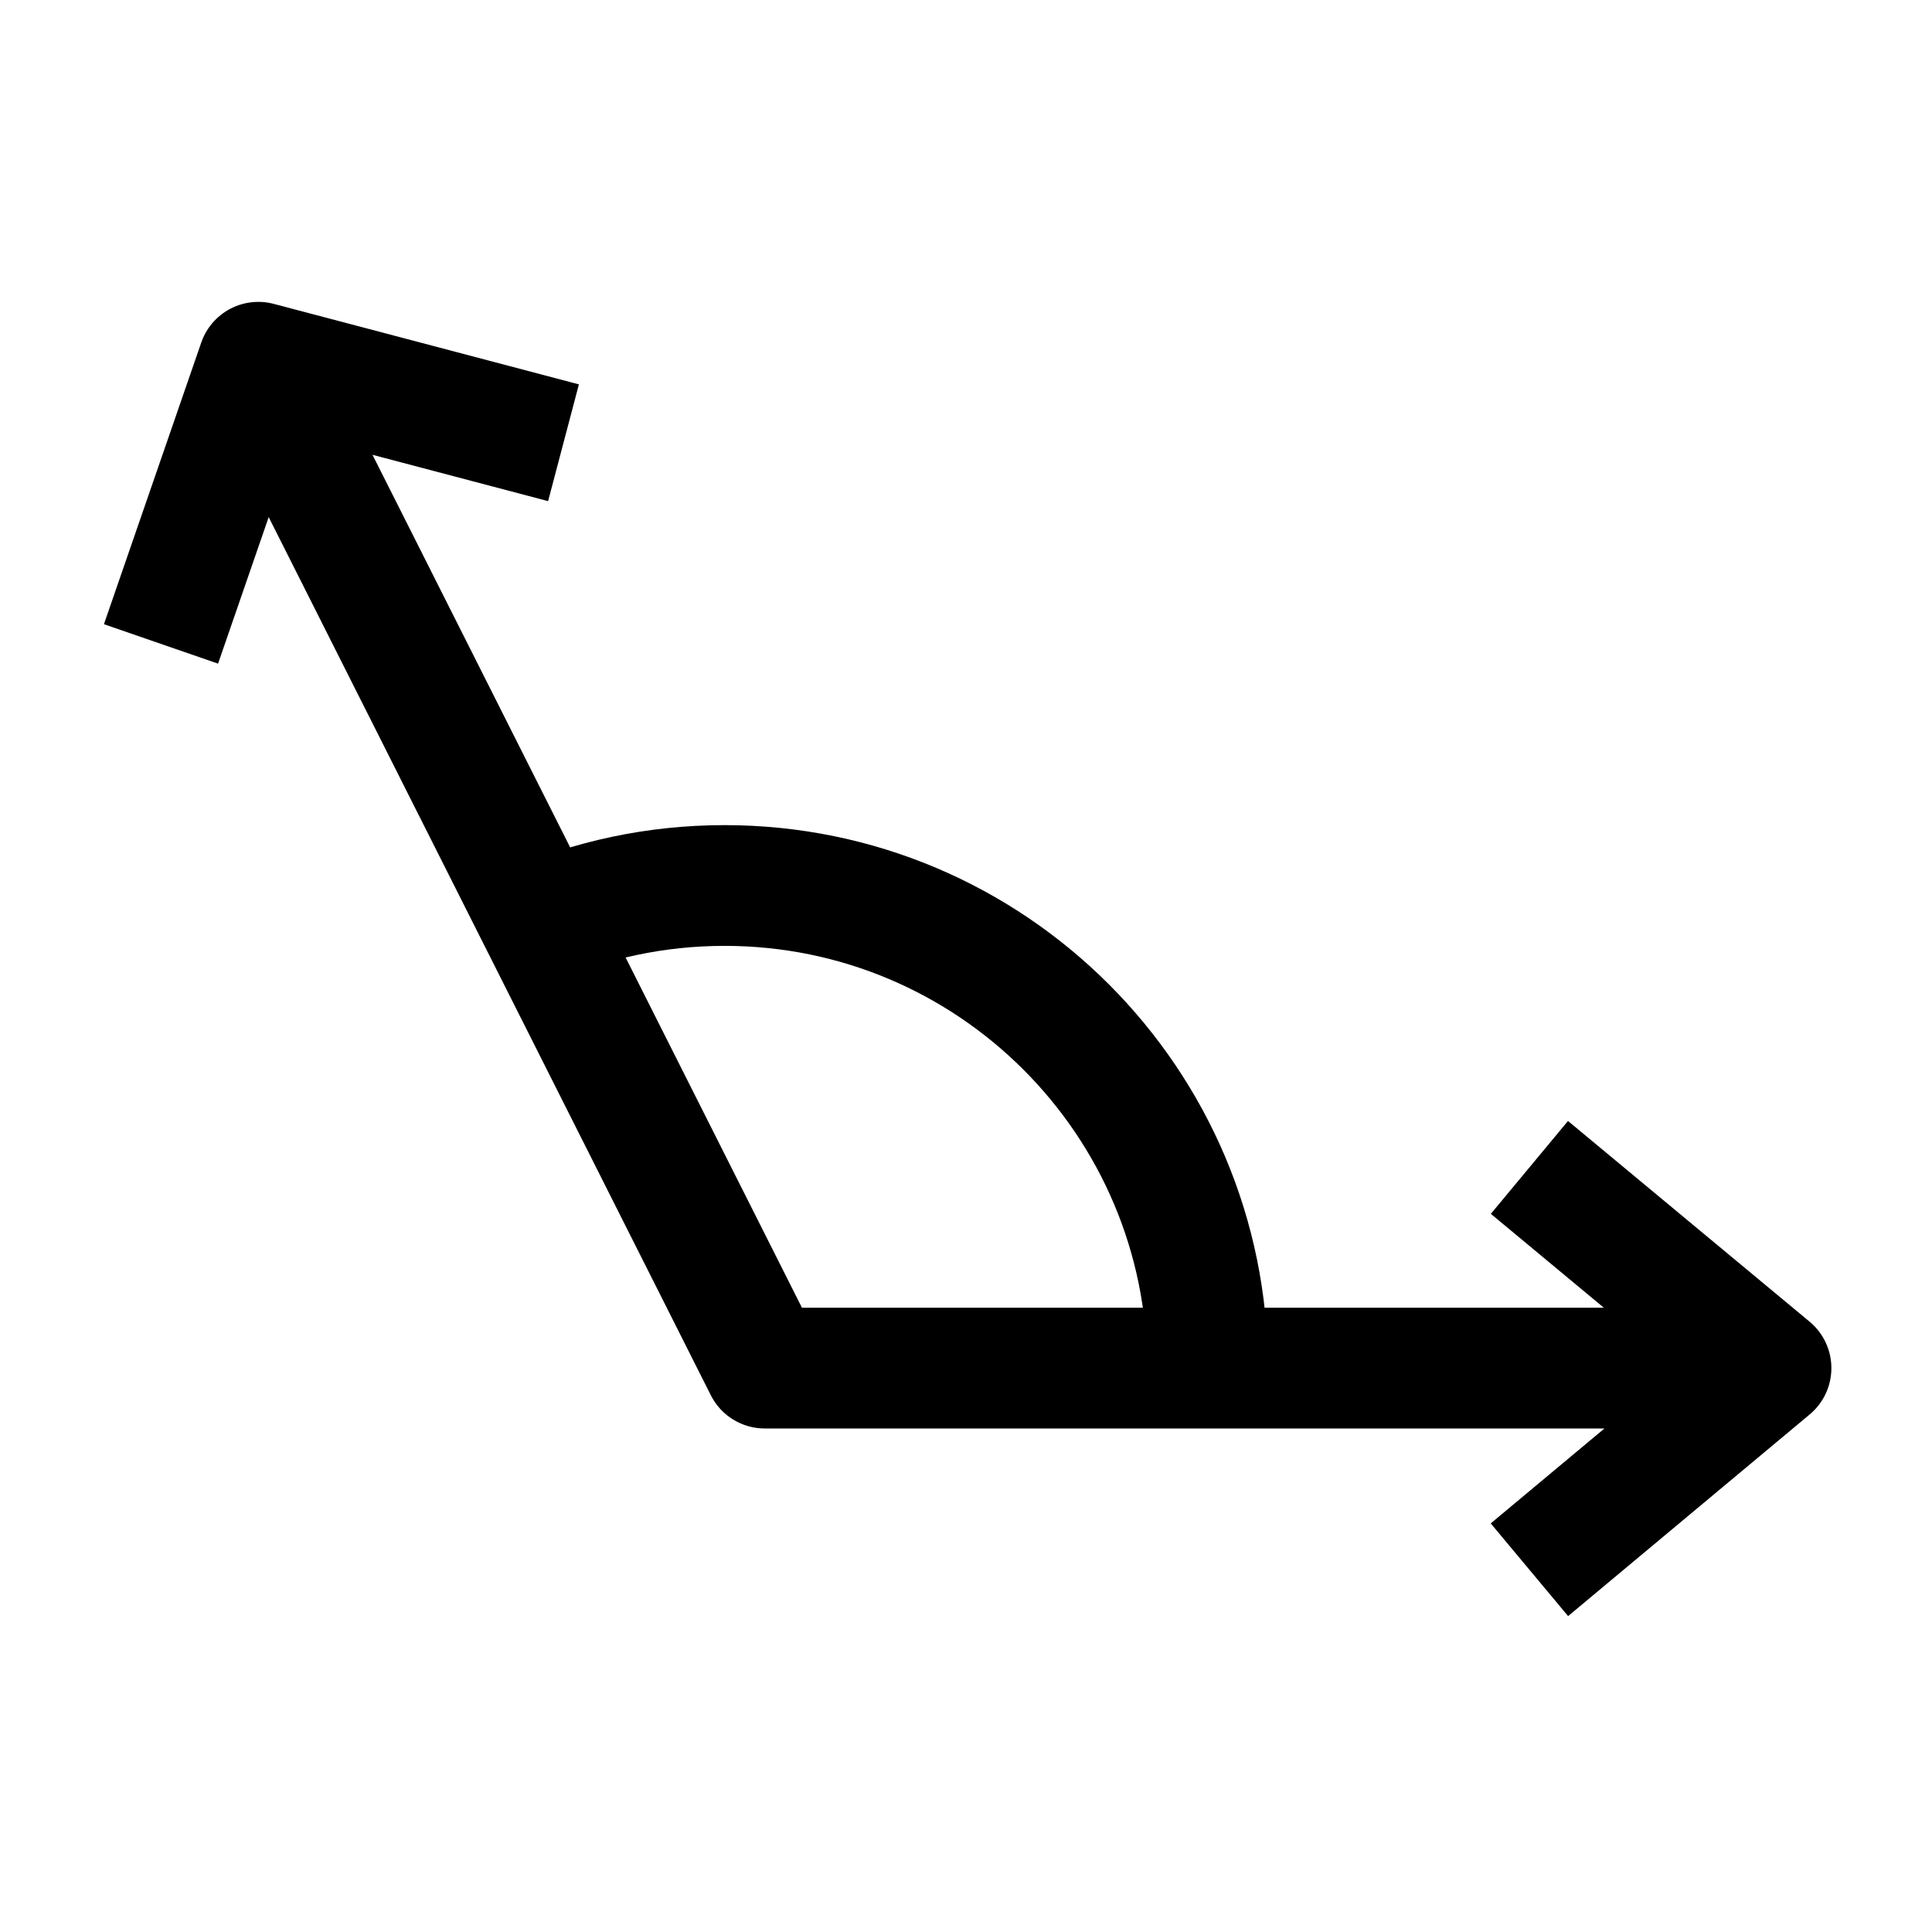 <svg width="24" height="24" viewBox="0 0 24 24" fill="none" xmlns="http://www.w3.org/2000/svg">
    <path d="M18.999 19.5L22 16.995L18.999 14.502M2 7.999L3.209 4.5L7 5.5M3.456 4.991L9.5 16.995H21.378" stroke="currentColor" stroke-width="1.5" stroke-linejoin="round"/>
    <path d="M15.001 17C15.001 13.686 12.315 11 9.001 11C8.147 11 7.335 11.178 6.6 11.5" stroke="currentColor" stroke-width="1.5" stroke-linejoin="round"/>
</svg>
